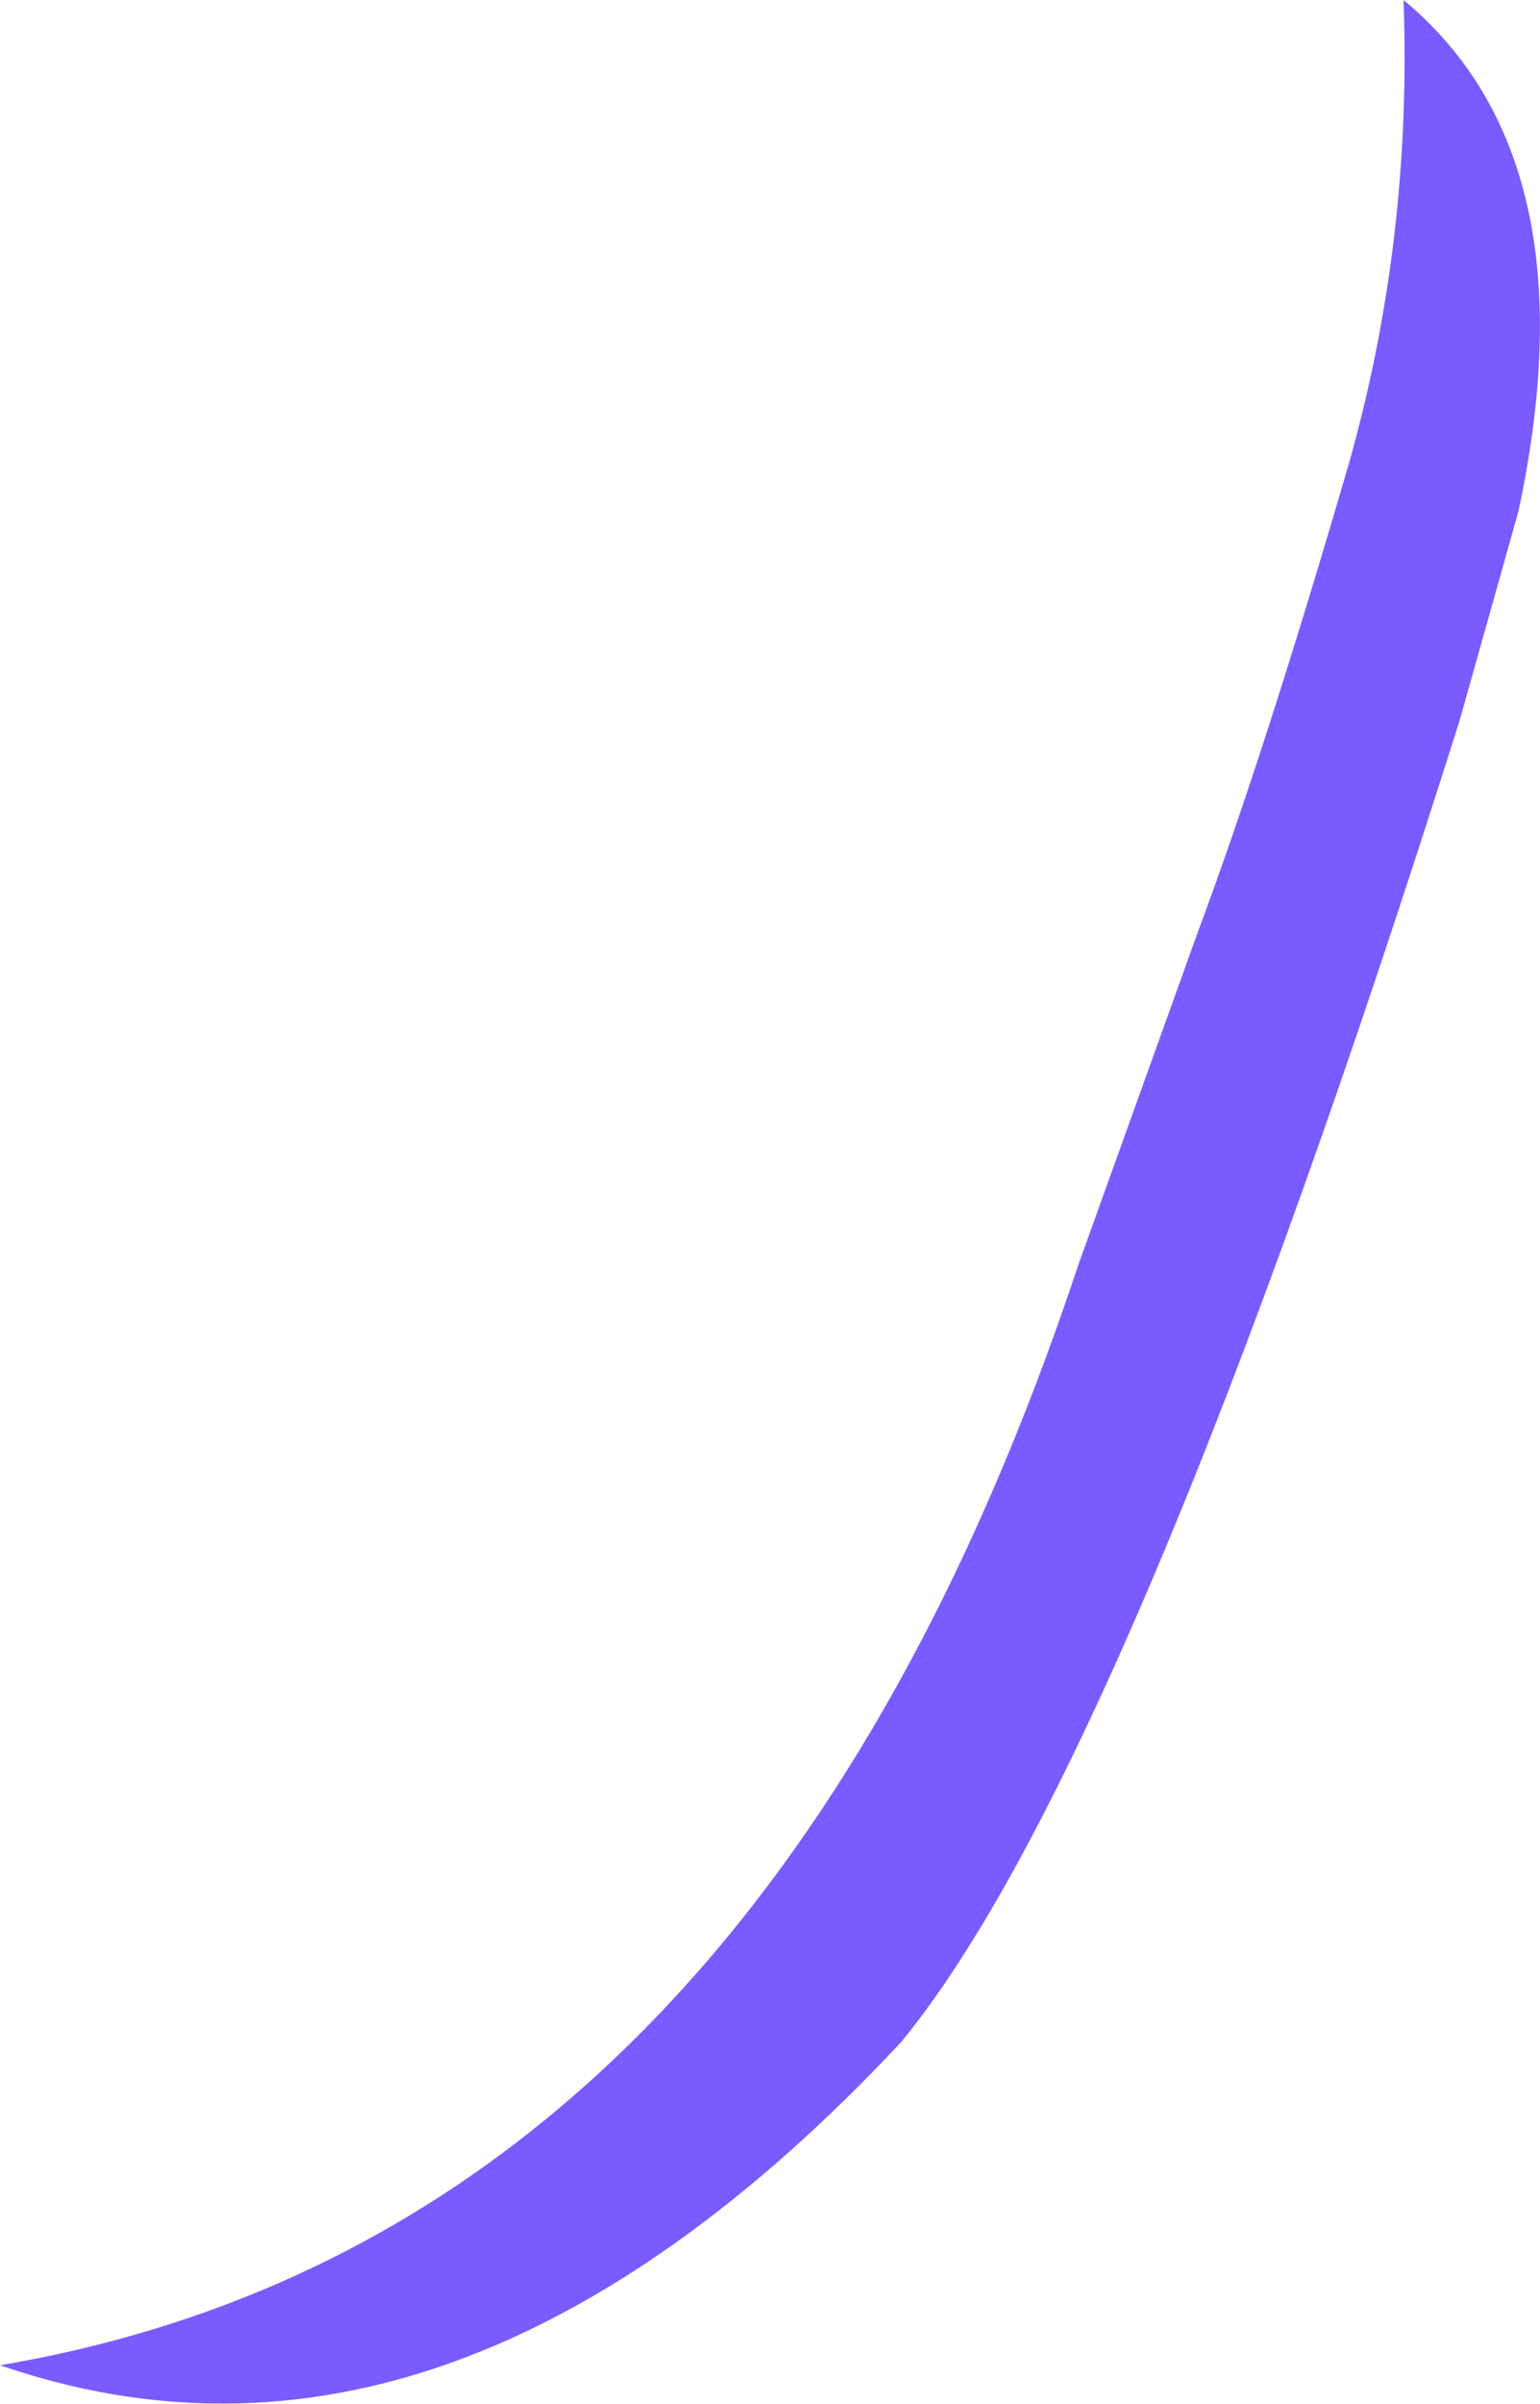<?xml version="1.0" encoding="UTF-8" standalone="no"?>
<svg xmlns:ffdec="https://www.free-decompiler.com/flash" xmlns:xlink="http://www.w3.org/1999/xlink" ffdec:objectType="shape" height="55.45px" width="35.55px" xmlns="http://www.w3.org/2000/svg">
  <g transform="matrix(1.0, 0.0, 0.0, 1.0, 15.65, 78.85)">
    <path d="M5.15 -31.75 Q-5.2 -20.7 -15.65 -24.3 1.8 -27.25 9.25 -49.7 L12.0 -57.35 Q13.55 -61.5 15.5 -68.2 16.95 -73.35 16.75 -78.85 21.15 -75.2 19.4 -67.05 L18.05 -62.25 Q10.45 -38.2 5.15 -31.75" fill="#7a5bff" fill-rule="evenodd" stroke="none"/>
  </g>
</svg>
